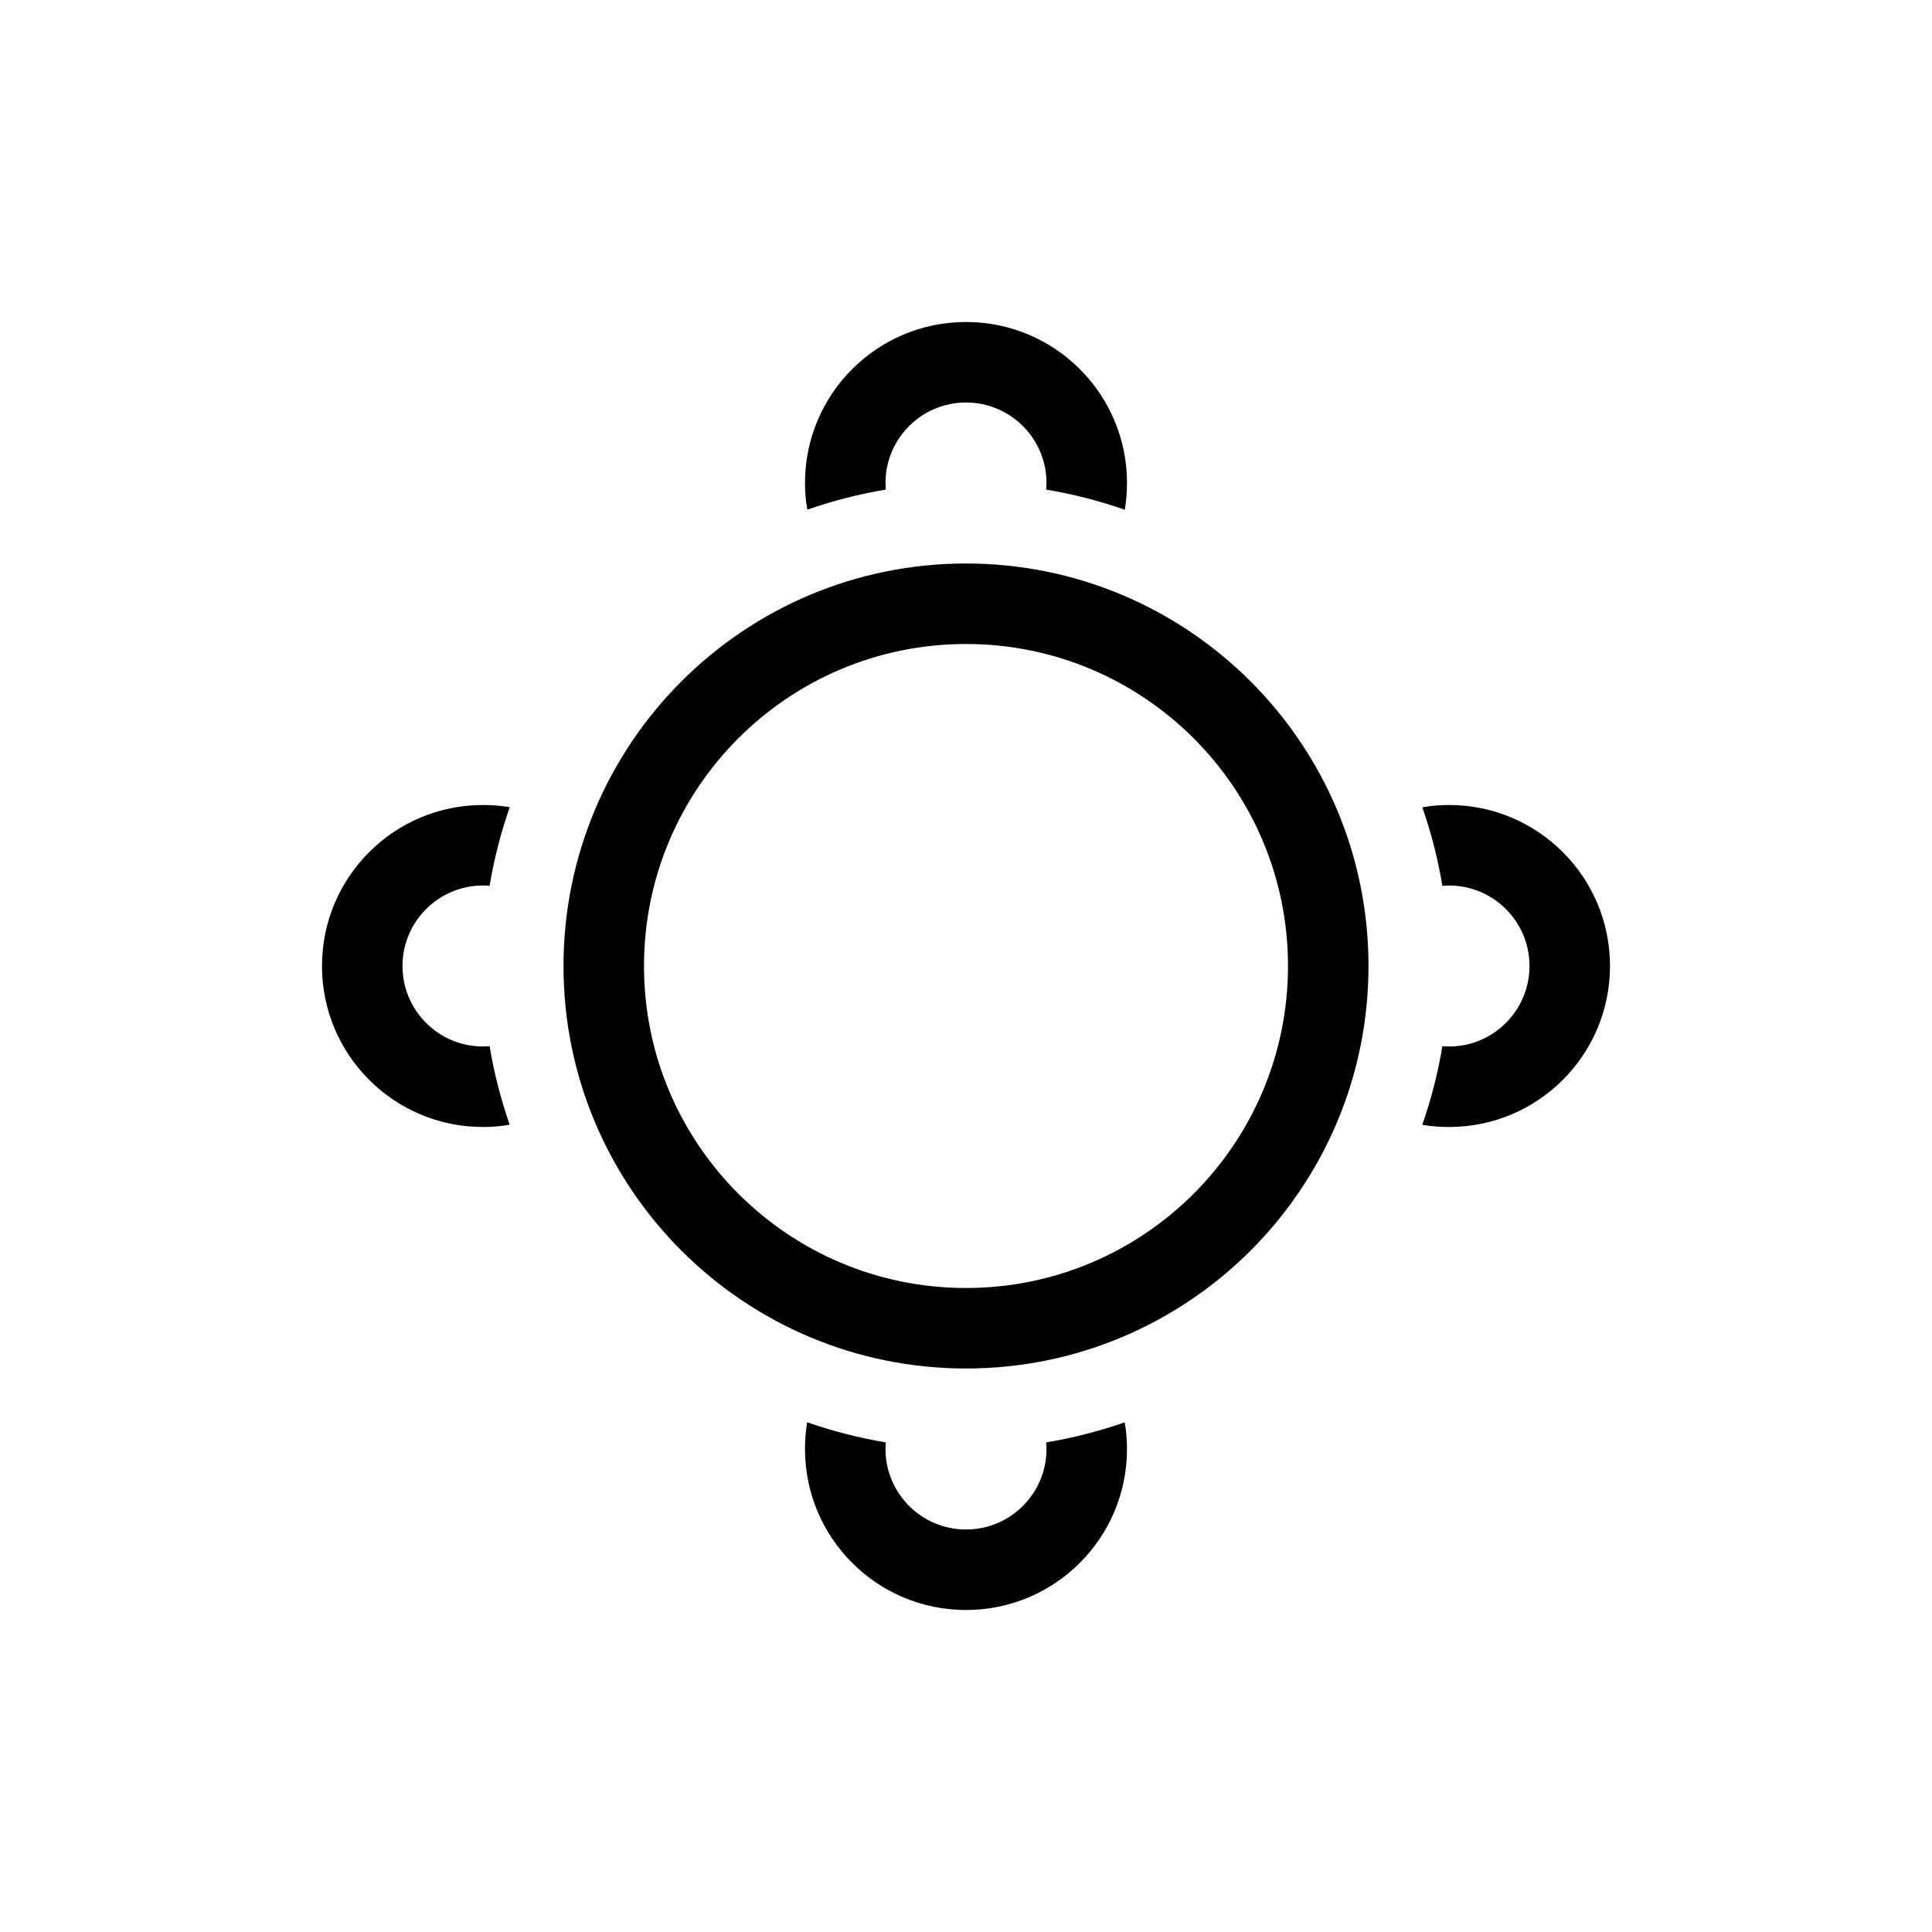 <svg xmlns="http://www.w3.org/2000/svg" width="24" height="24" viewBox="0 0 24 24">
  <path d="M13.971,17.669 C13.991,17.776 14,17.887 14,18 C14,19.105 13.105,20 12,20 C10.895,20 10,19.105 10,18 C10,17.887 10.009,17.776 10.027,17.668 C10.343,17.778 10.669,17.862 11.004,17.918 L11,18 C11,18.552 11.448,19 12,19 C12.552,19 13,18.552 13,18 L12.996,17.918 C13.331,17.862 13.657,17.778 13.971,17.669 Z M12,7 C14.761,7 17,9.239 17,12 C17,14.761 14.761,17 12,17 C9.239,17 7,14.761 7,12 C7,9.239 9.239,7 12,7 Z M12,8 C9.791,8 8,9.791 8,12 C8,14.209 9.791,16 12,16 C14.209,16 16,14.209 16,12 C16,9.791 14.209,8 12,8 Z M6,10 C6.113,10 6.224,10.009 6.332,10.027 C6.222,10.343 6.138,10.669 6.082,11.004 C6.056,11.001 6.028,11 6,11 C5.448,11 5,11.448 5,12 C5,12.552 5.448,13 6,13 L6.082,12.996 C6.138,13.331 6.222,13.657 6.331,13.971 C6.224,13.991 6.113,14 6,14 C4.895,14 4,13.105 4,12 C4,10.895 4.895,10 6,10 Z M18,10 C19.105,10 20,10.895 20,12 C20,13.105 19.105,14 18,14 C17.887,14 17.776,13.991 17.668,13.973 C17.778,13.657 17.862,13.331 17.918,12.996 C17.944,12.999 17.972,13 18,13 C18.552,13 19,12.552 19,12 C19,11.448 18.552,11 18,11 L17.918,11.004 C17.862,10.669 17.778,10.343 17.669,10.029 C17.776,10.009 17.887,10 18,10 Z M12,4 C13.105,4 14,4.895 14,6 C14,6.113 13.991,6.224 13.973,6.332 C13.657,6.222 13.331,6.138 12.996,6.082 L13,6 C13,5.448 12.552,5 12,5 C11.448,5 11,5.448 11,6 L11.004,6.082 C10.669,6.138 10.343,6.222 10.029,6.331 C10.009,6.224 10,6.113 10,6 C10,4.895 10.895,4 12,4 Z"/>
</svg>
